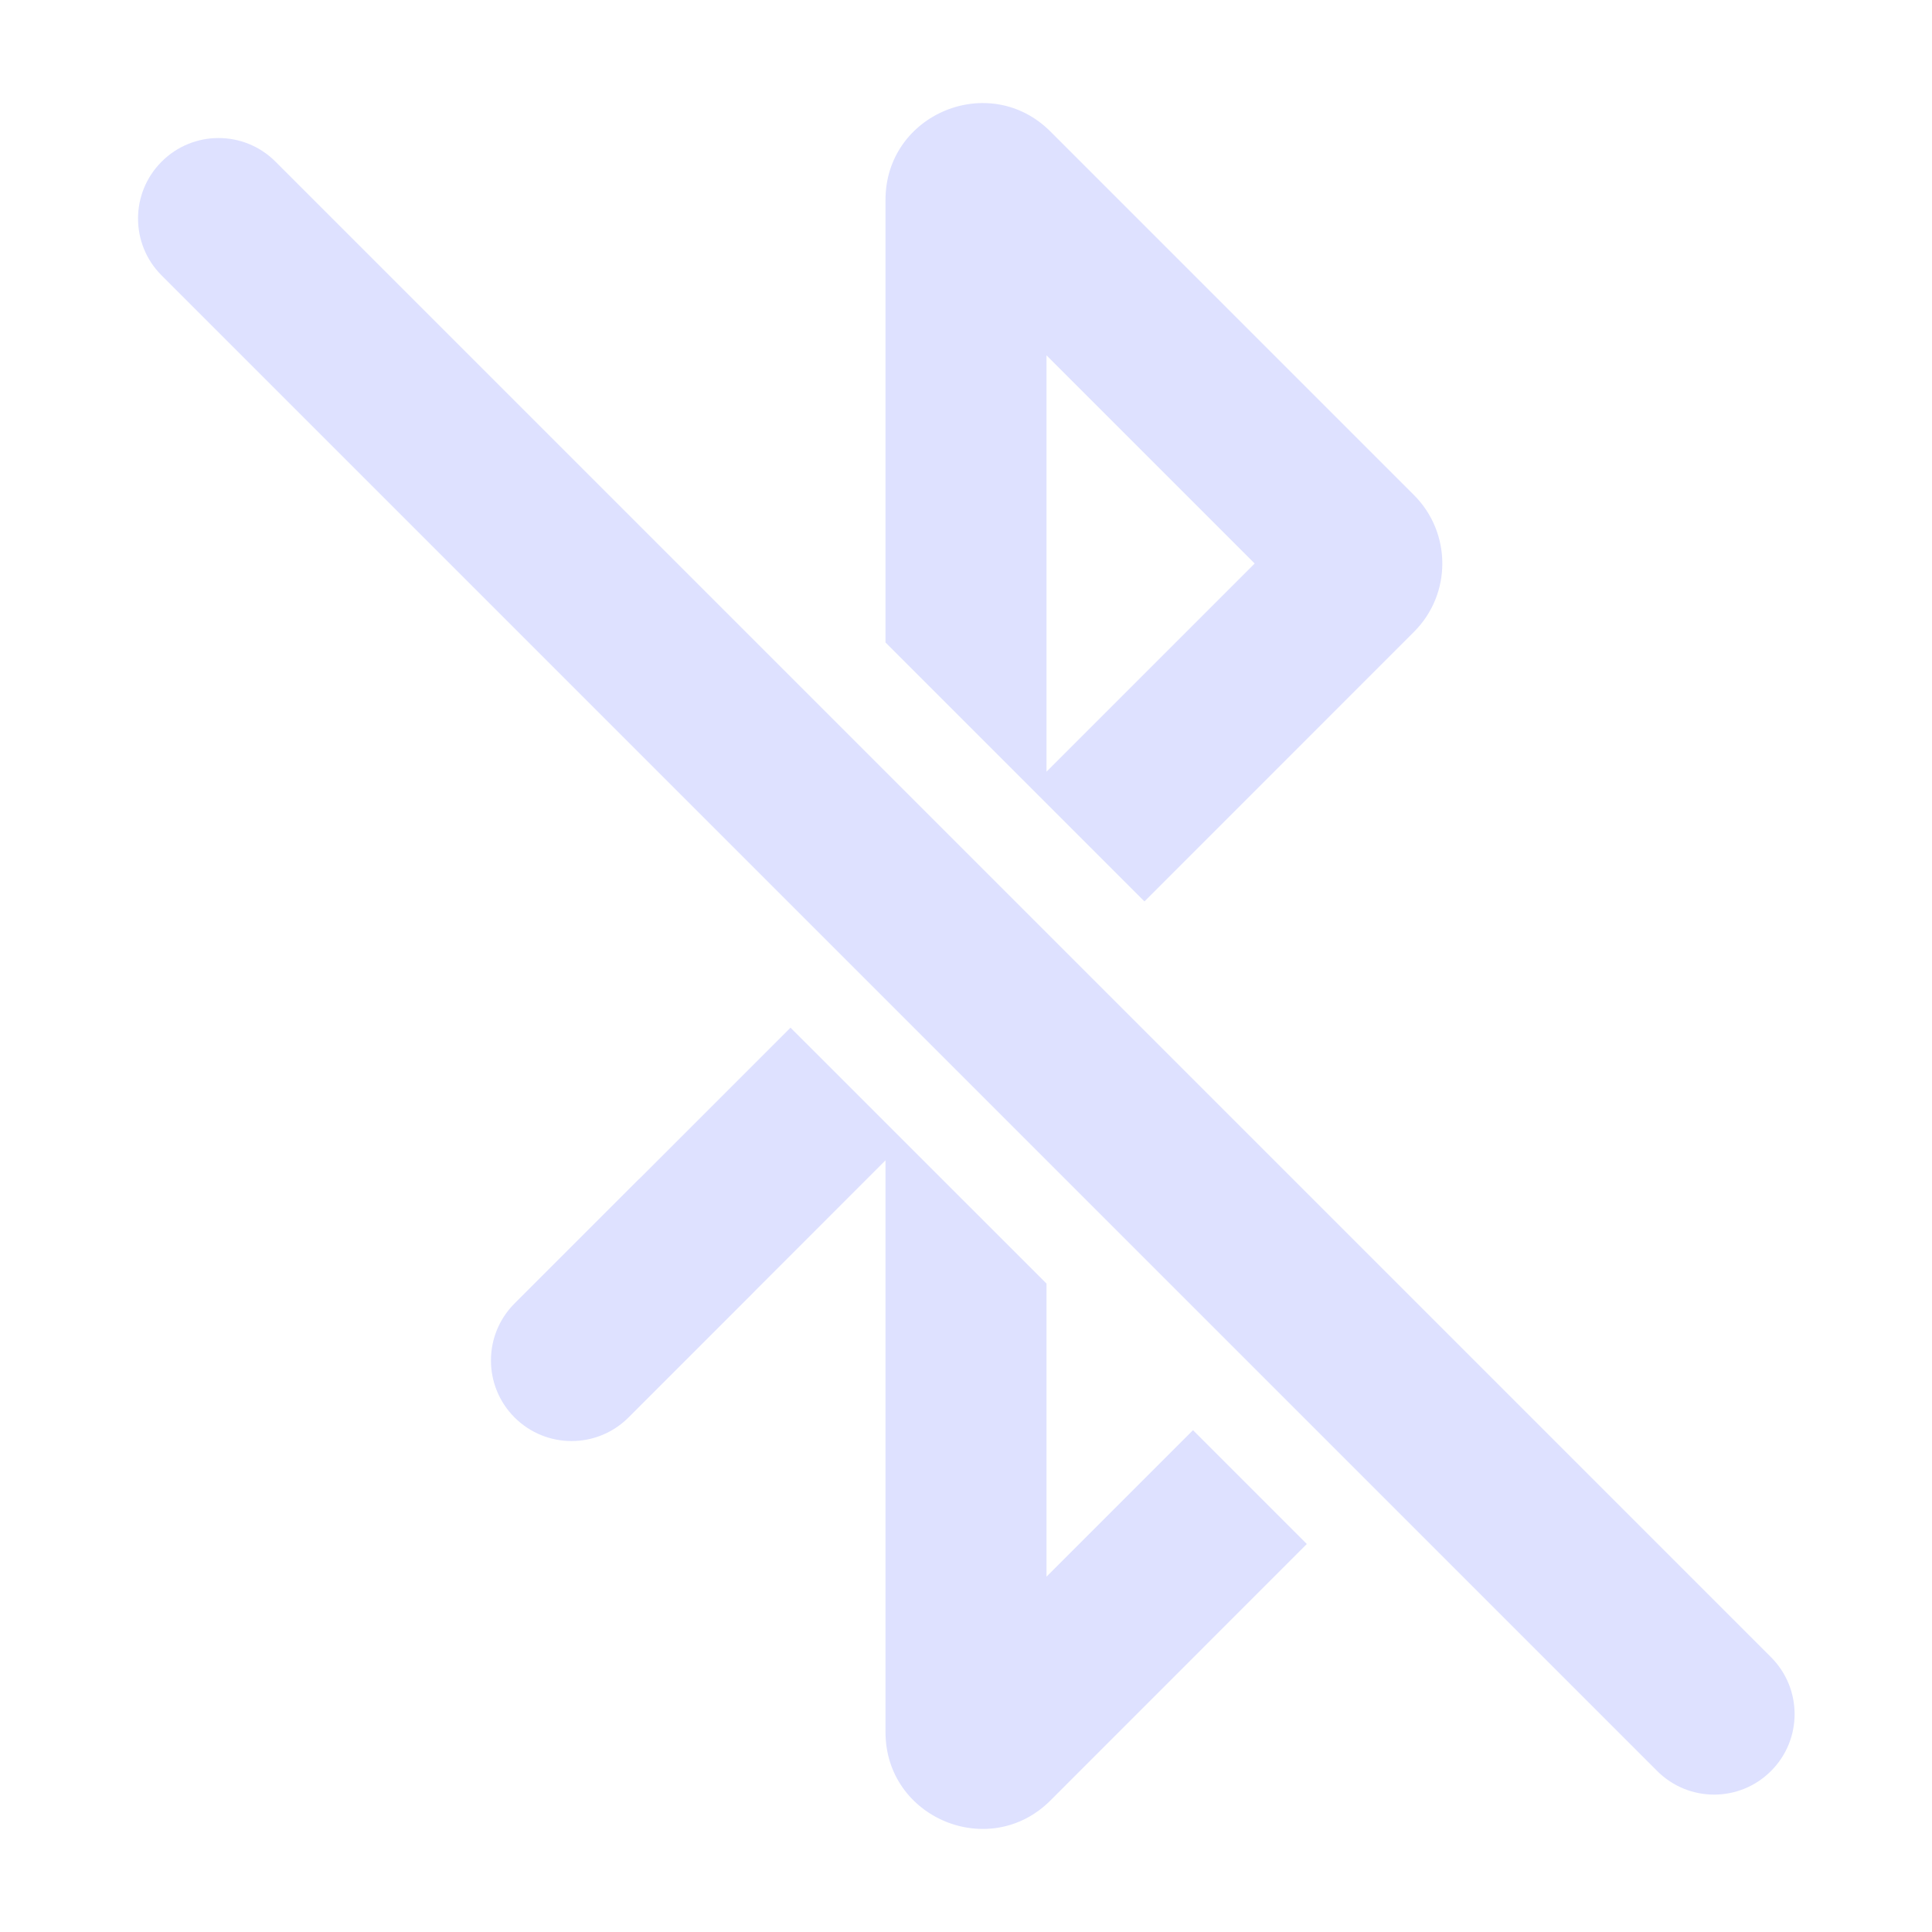 <?xml version="1.0" encoding="UTF-8" standalone="no"?>
<!-- Uploaded to: SVG Repo, www.svgrepo.com, Generator: SVG Repo Mixer Tools -->

<svg
   width="800px"
   height="800px"
   viewBox="0 0 24 24"
   fill="none"
   version="1.1"
   id="svg3"
   sodipodi:docname="bluetooth-off-svgrepo-com.svg"
   inkscape:version="1.3.2 (091e20e, 2023-11-25)"
   xmlns:inkscape="http://www.inkscape.org/namespaces/inkscape"
   xmlns:sodipodi="http://sodipodi.sourceforge.net/DTD/sodipodi-0.dtd"
   xmlns="http://www.w3.org/2000/svg"
   xmlns:svg="http://www.w3.org/2000/svg">
  <defs
     id="defs3" />
  <sodipodi:namedview
     id="namedview3"
     pagecolor="#ffffff"
     bordercolor="#000000"
     borderopacity="0.25"
     inkscape:showpageshadow="2"
     inkscape:pageopacity="0.0"
     inkscape:pagecheckerboard="true"
     inkscape:deskcolor="#d1d1d1"
     inkscape:zoom="0.68125"
     inkscape:cx="400"
     inkscape:cy="400"
     inkscape:window-width="1896"
     inkscape:window-height="1026"
     inkscape:window-x="30"
     inkscape:window-y="25"
     inkscape:window-maximized="0"
     inkscape:current-layer="svg3" />
  <path
     fill-rule="evenodd"
     clip-rule="evenodd"
     d="M11 7.981L14.217 11.198L17.566 7.848C18.034 7.38 18.034 6.62 17.566 6.151L13.049 1.634C12.293 0.878 11 1.414 11 2.483V7.981ZM13 9.586V4.414L15.586 7L13 9.586Z"
     fill="#0F0F0F"
     id="path1"
     style="fill:#dee1ff;fill-opacity:1" />
  <path
     d="M16.234 19.18L14.82 17.766L13 19.586V15.945L9.82 12.766L7.961 14.625C7.949 14.635 7.938 14.646 7.927 14.657L6.392 16.192C6.001 16.583 6.001 17.217 6.392 17.608C6.783 17.999 7.417 17.999 7.808 17.608L9.343 16.073C9.356 16.06 9.369 16.047 9.381 16.034L11 14.414V21.517C11 22.586 12.293 23.122 13.049 22.366L16.234 19.18Z"
     fill="#0F0F0F"
     id="path2"
     style="fill:#dee1ff;fill-opacity:1" />
  <path
     d="M2.008 3.422C1.617 3.032 1.617 2.398 2.008 2.008C2.398 1.617 3.032 1.617 3.422 2.008L22 20.586C22.391 20.977 22.391 21.61 22 22C21.61 22.391 20.977 22.391 20.586 22L2.008 3.422Z"
     fill="#0F0F0F"
     id="path3"
     style="fill:#dee1ff;fill-opacity:1" />
</svg>
